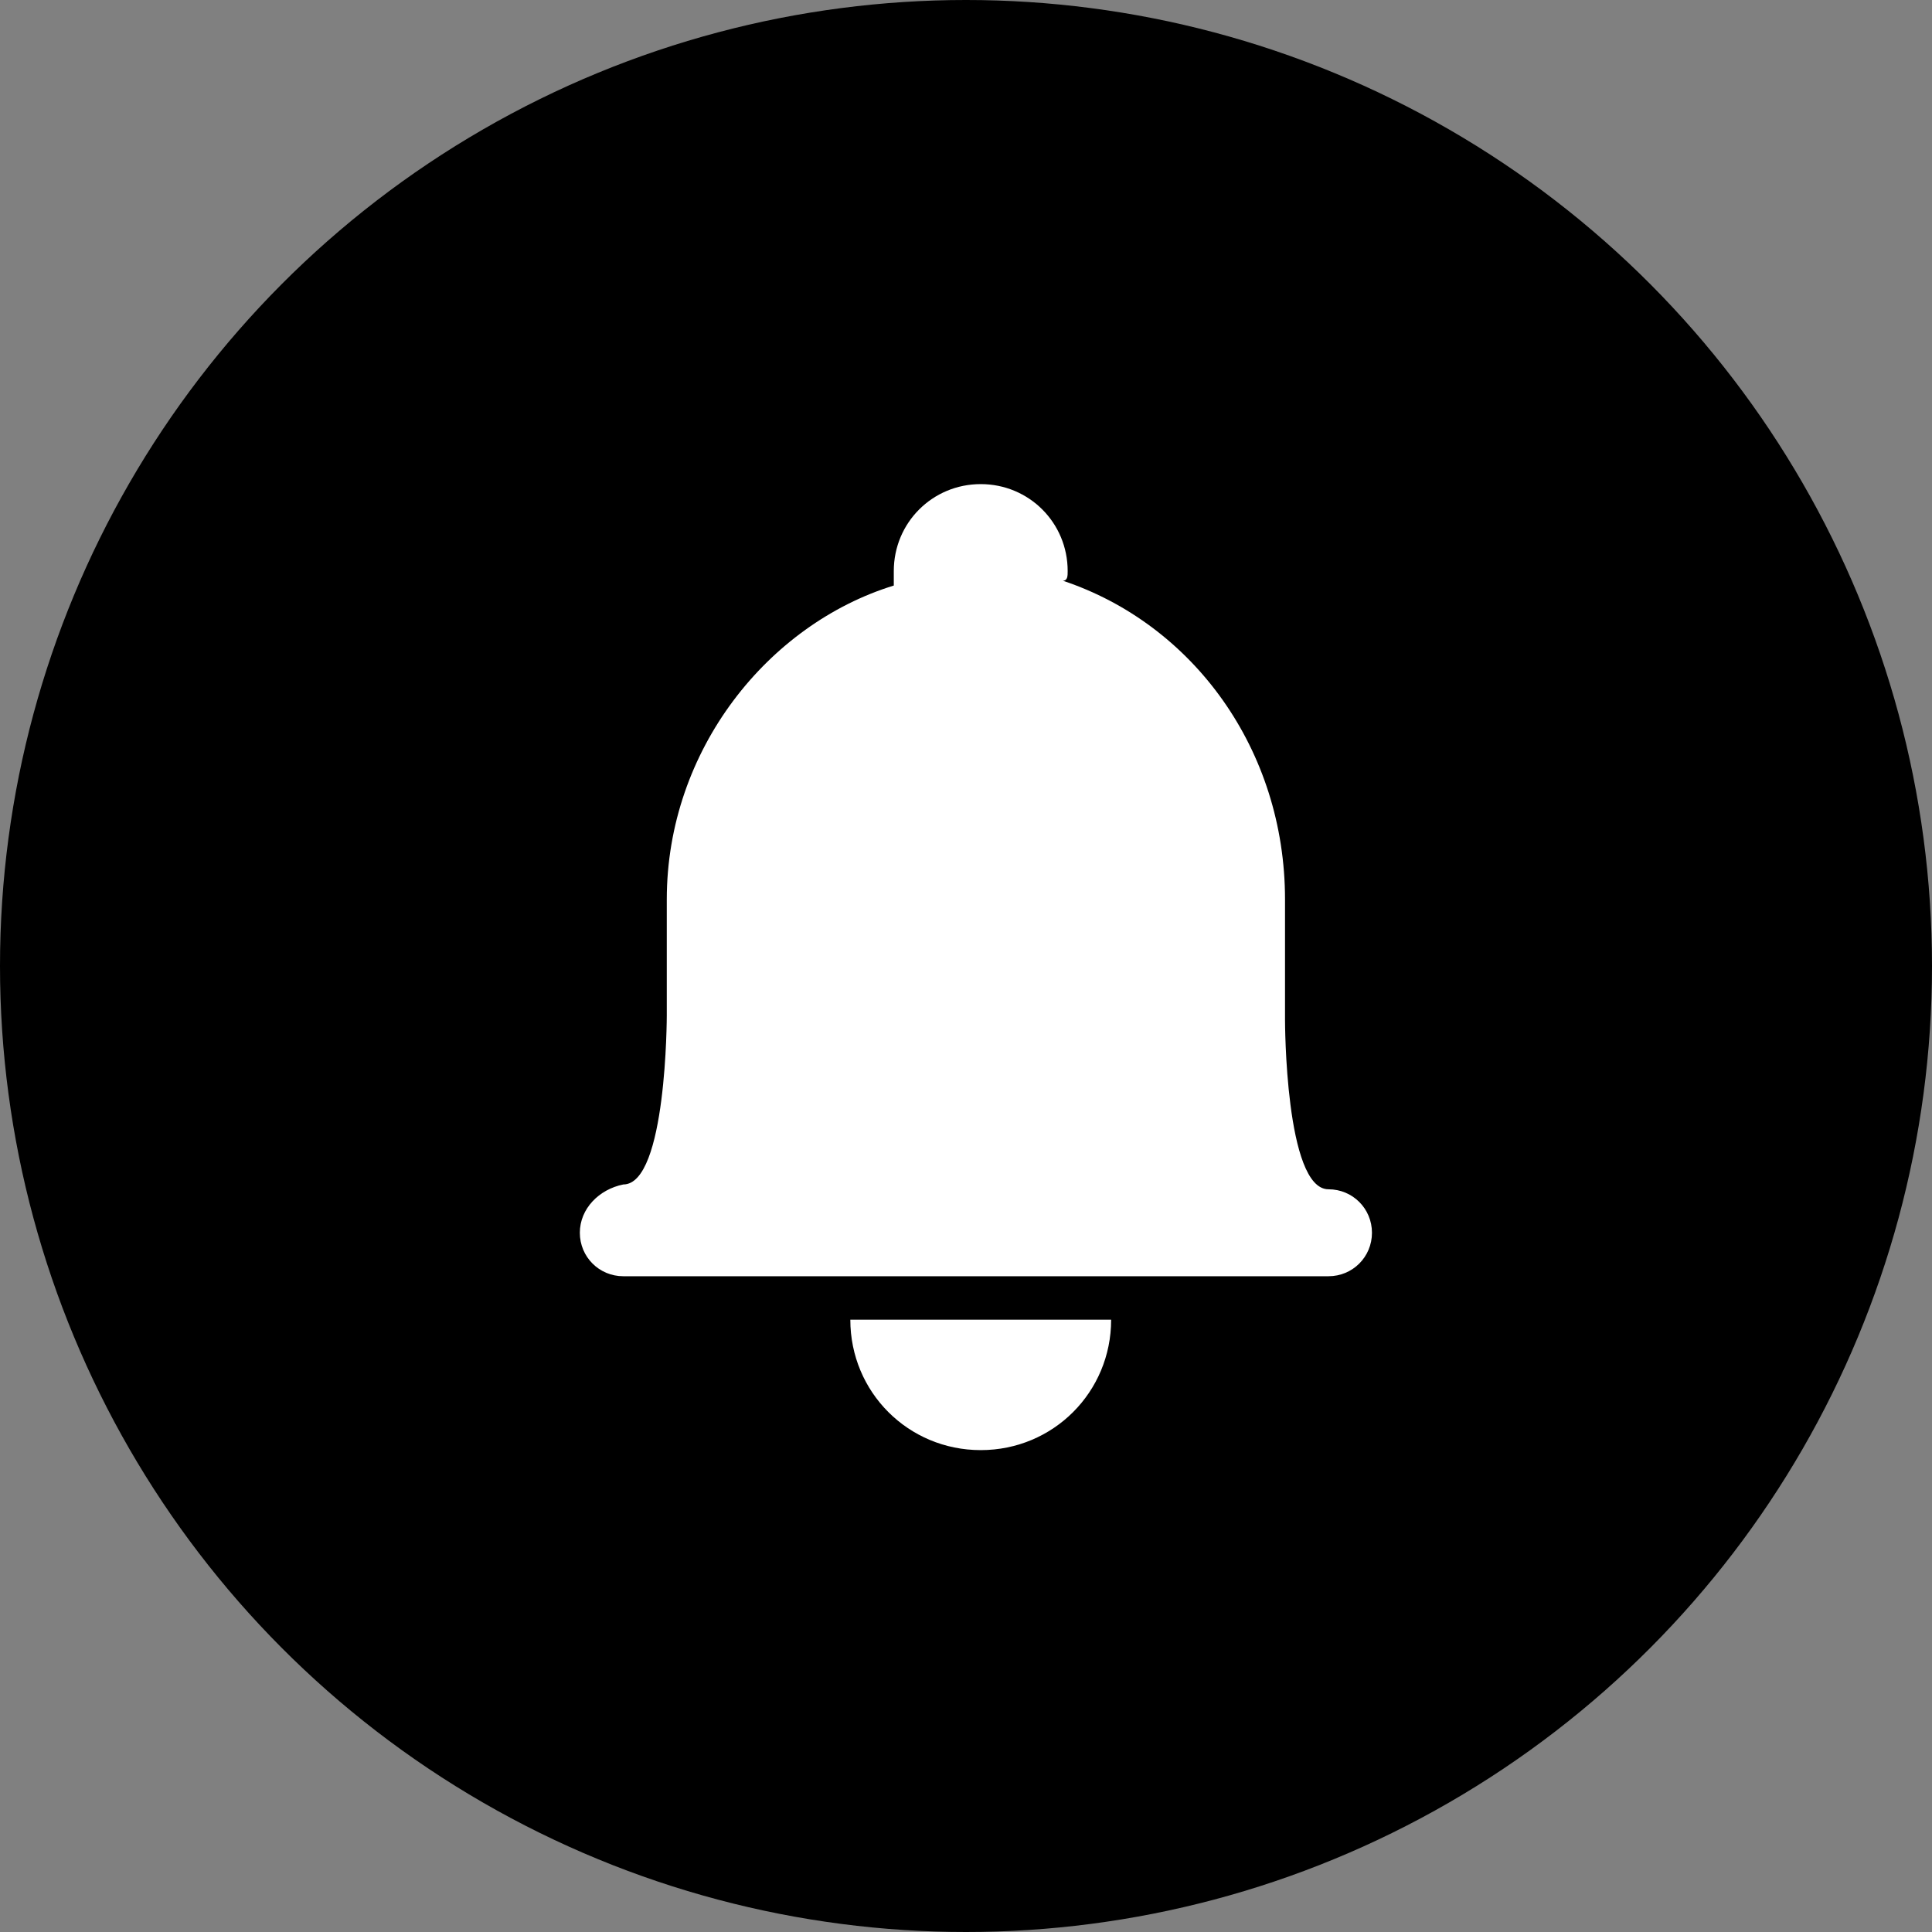 <?xml version="1.0" encoding="utf-8"?>
<!-- Generator: Adobe Illustrator 24.0.0, SVG Export Plug-In . SVG Version: 6.00 Build 0)  -->
<svg version="1.1" id="图层_1" xmlns="http://www.w3.org/2000/svg" xmlns:xlink="http://www.w3.org/1999/xlink" x="0px" y="0px"
	 viewBox="0 0 40 40" style="enable-background:new 0 0 40 40;" xml:space="preserve">
<rect x="0" y="0" width="40" height="40" fill="#808080" stroke="none"/>
<style type="text/css">
	.st0{fill-rule:evenodd;clip-rule:evenodd;}
	.st1{fill:#FFFFFF;}
</style>
<title>icon_message01备份</title>
<g id="数据看板高保真">
	<g id="切图" transform="translate(-753, -44)">
		<g id="icon_message01备份" transform="translate(753, 44)">
			<g id="椭圆形-2">
				<circle id="椭圆形" class="st0" cx="20" cy="20" r="20"/>
			</g>
			<g id="形状-2" transform="translate(12.005, 10.023)">
				<path id="形状" class="st1" d="M10.1,1.8c0-1-0.8-1.8-1.8-1.8c-1,0-1.8,0.8-1.8,1.8c0,0.1,0,0.2,0,0.3
					C3.9,2.9,1.8,5.5,1.8,8.6v2.4c0,0,0,3.5-0.9,3.5C0.4,14.6,0,15,0,15.5s0.4,0.9,0.9,0.9h14.6c0.5,0,0.9-0.4,0.9-0.9
					c0-0.5-0.4-0.9-0.9-0.9c-0.9,0-0.9-3.5-0.9-3.5V8.6c0-3.1-1.9-5.7-4.6-6.6C10.1,2,10.1,1.9,10.1,1.8L10.1,1.8z M11,17.3
					c0,1.5-1.2,2.7-2.7,2.7c-1.5,0-2.7-1.2-2.7-2.7"/>
			</g>
		</g>
	</g>
</g>
</svg>
